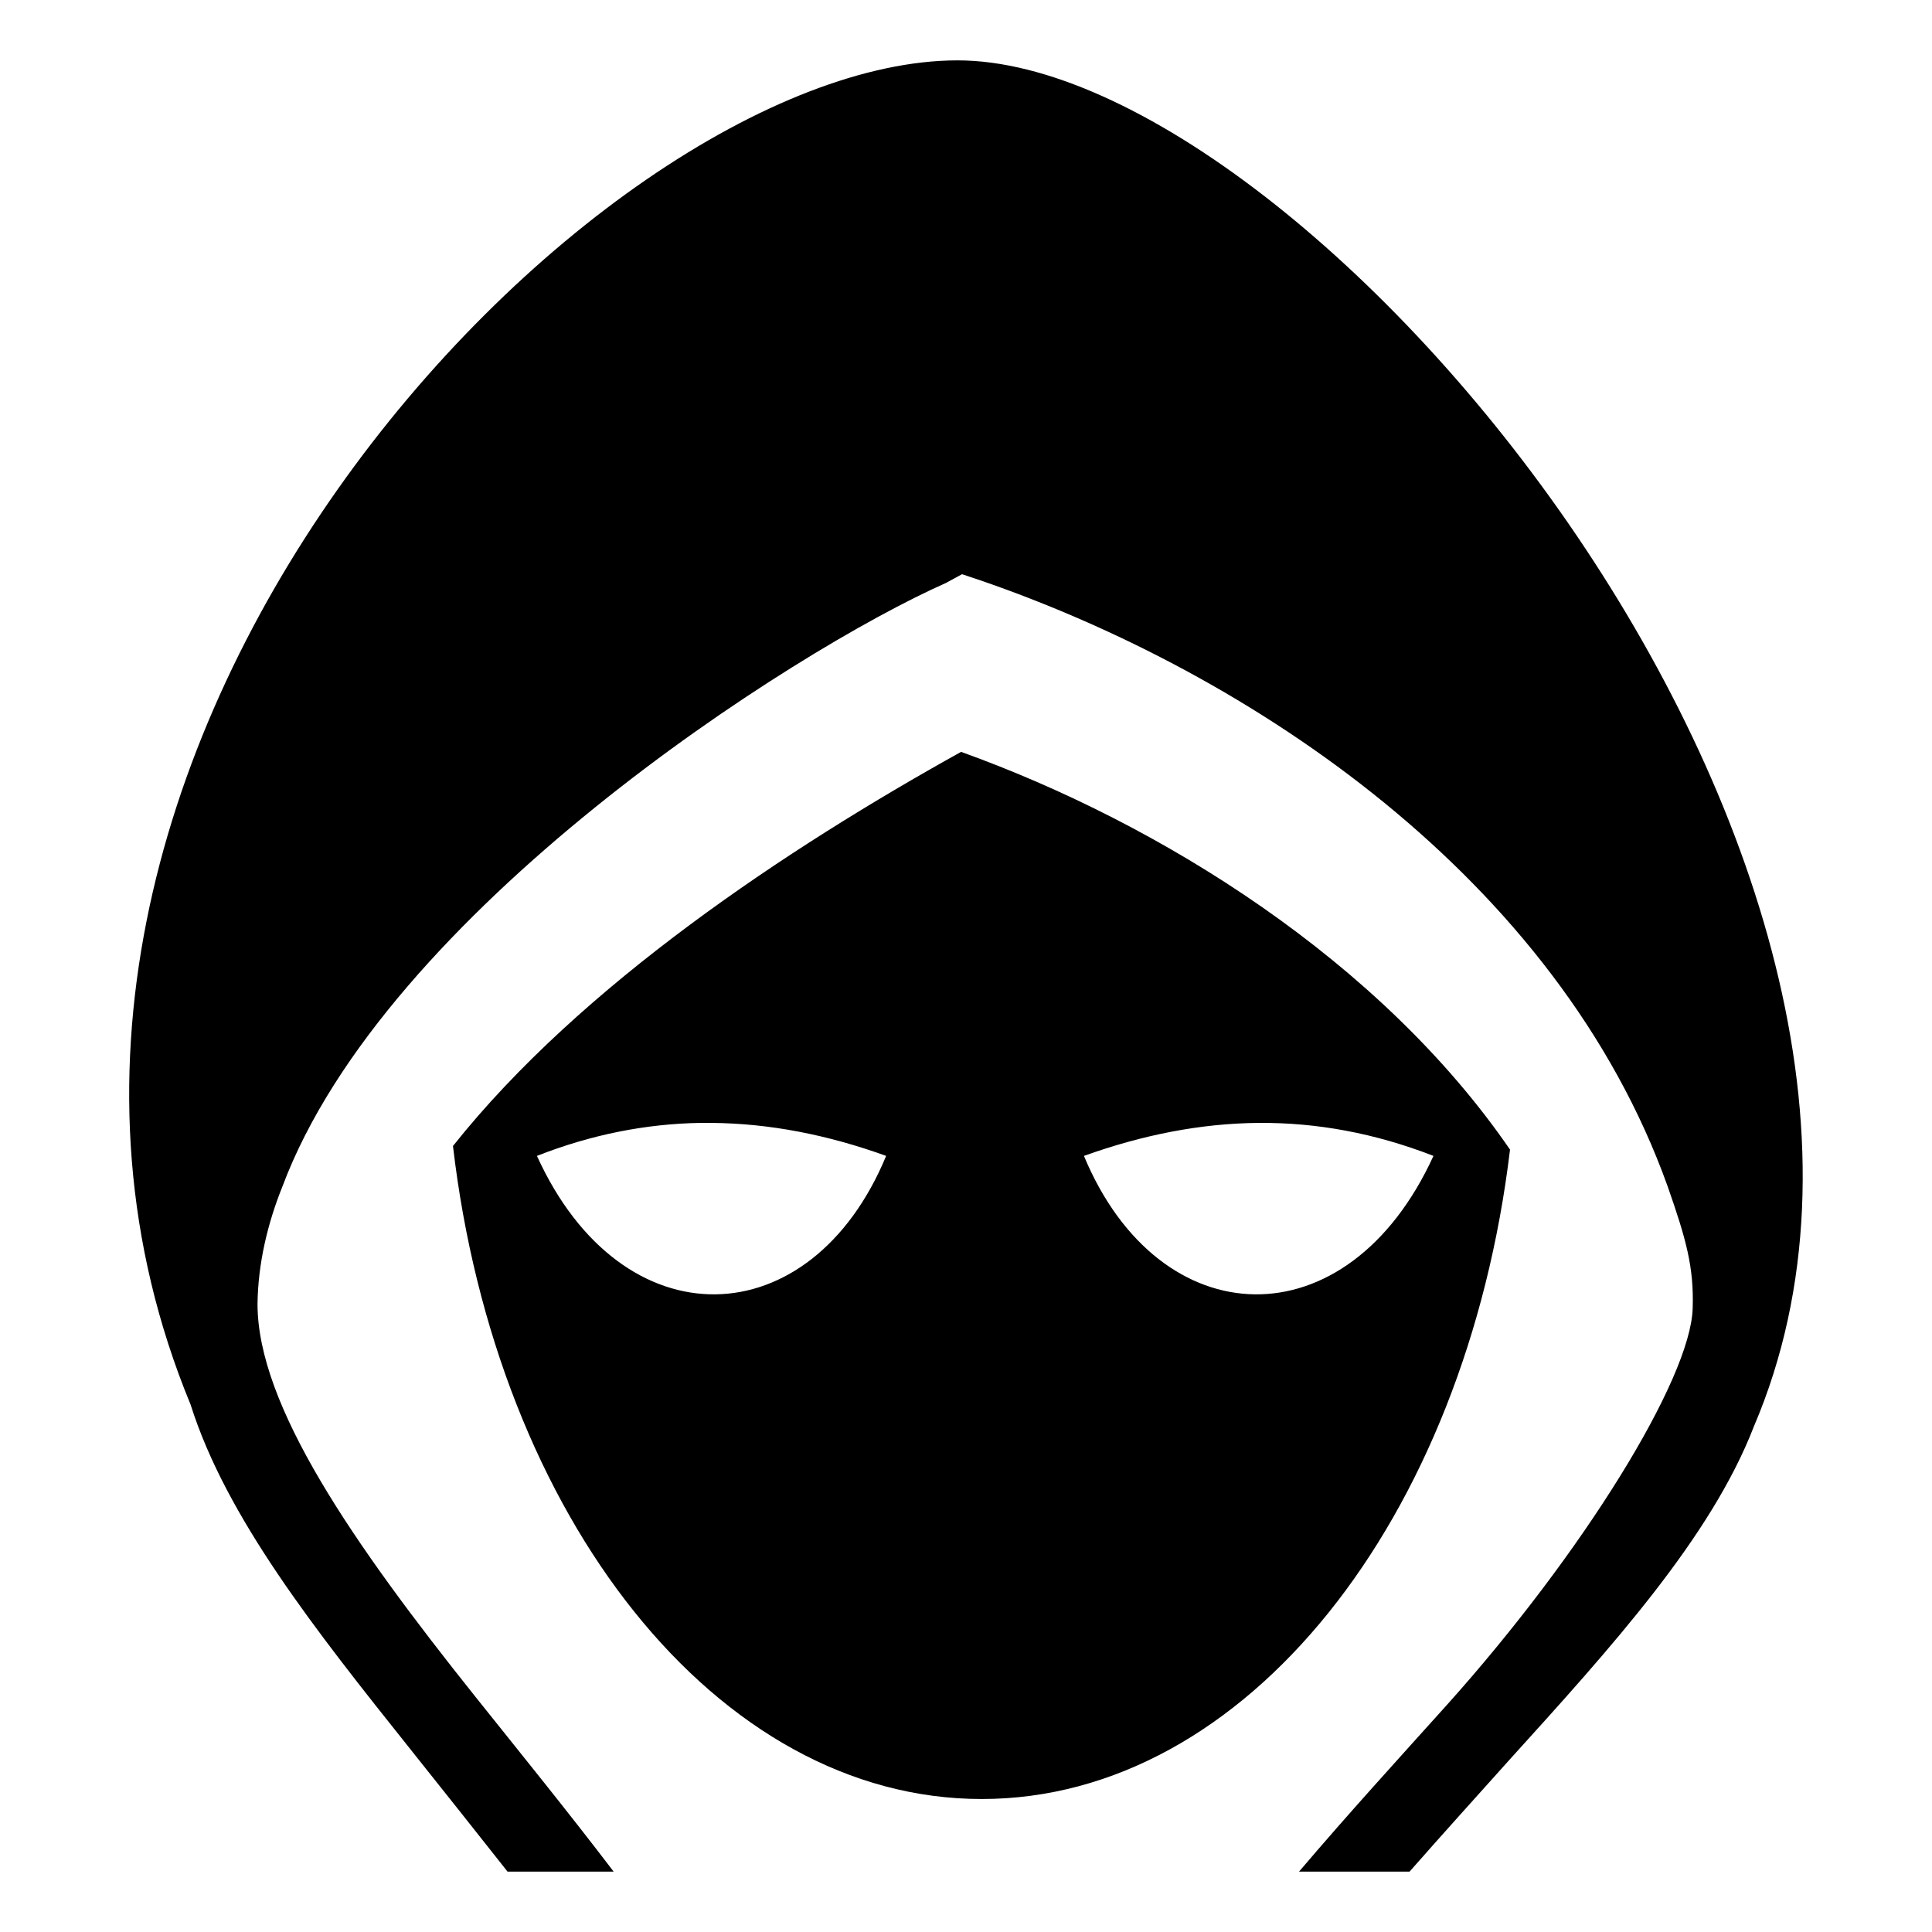 <?xml version="1.0" encoding="UTF-8" standalone="no"?>
<svg
   viewBox="0 0 24 24"
   version="1.1"
   id="svg1"
   sodipodi:docname="action-hide.svg"
   width="24"
   height="24"
   inkscape:version="1.3.2 (091e20e, 2023-11-25, custom)"
   xmlns:inkscape="http://www.inkscape.org/namespaces/inkscape"
   xmlns:sodipodi="http://sodipodi.sourceforge.net/DTD/sodipodi-0.dtd"
   xmlns="http://www.w3.org/2000/svg"
   xmlns:svg="http://www.w3.org/2000/svg">
  <defs
     id="defs1" />
  <sodipodi:namedview
     id="namedview1"
     pagecolor="#ffffff"
     bordercolor="#666666"
     borderopacity="1.0"
     inkscape:showpageshadow="2"
     inkscape:pageopacity="0.0"
     inkscape:pagecheckerboard="0"
     inkscape:deskcolor="#d1d1d1"
     inkscape:zoom="5.9330678"
     inkscape:cx="-7.4160622"
     inkscape:cy="2.2753827"
     inkscape:window-width="1360"
     inkscape:window-height="715"
     inkscape:window-x="-8"
     inkscape:window-y="-8"
     inkscape:window-maximized="1"
     inkscape:current-layer="svg1" />
  <path
     id="path1"
     style="stroke-width:20.203"
     d="M 11.895 0.75 C 7.375 0.75 -0.953 9.408 2.367 17.447 C 2.811 18.852 3.913 20.244 5.096 21.727 C 5.492 22.224 5.899 22.735 6.305 23.25 L 7.623 23.25 C 7.05 22.498 6.461 21.773 5.906 21.078 C 4.385 19.174 3.199 17.459 3.199 16.199 C 3.205 15.694 3.325 15.195 3.508 14.74 C 4.785 11.332 9.835 8.092 11.75 7.242 L 11.951 7.133 L 12.166 7.205 C 15.547 8.365 19.346 10.91 20.717 14.74 C 20.944 15.39 21.044 15.738 21.027 16.254 C 21 17.131 19.668 19.29 17.975 21.178 C 17.375 21.845 16.744 22.536 16.137 23.25 L 17.51 23.25 C 17.919 22.785 18.334 22.326 18.74 21.873 C 20.028 20.452 21.254 19.098 21.787 17.721 C 24.724 10.837 16.28 0.75 11.895 0.75 z M 11.939 9.34 C 9.791 10.533 7.215 12.238 5.627 14.236 C 6.165 18.844 8.903 22.348 12.195 22.348 C 15.482 22.348 18.208 18.867 18.758 14.281 C 17.153 11.944 14.427 10.234 11.939 9.34 z M 8.703 13.949 L 8.836 13.949 C 9.563 13.955 10.286 14.098 11.008 14.359 C 10.075 16.613 7.73 16.691 6.67 14.359 C 7.347 14.093 8.026 13.96 8.703 13.949 z M 15.637 13.949 C 16.358 13.944 17.079 14.076 17.807 14.359 C 16.741 16.691 14.403 16.613 13.465 14.359 C 14.192 14.098 14.915 13.955 15.637 13.949 z " />
</svg>
